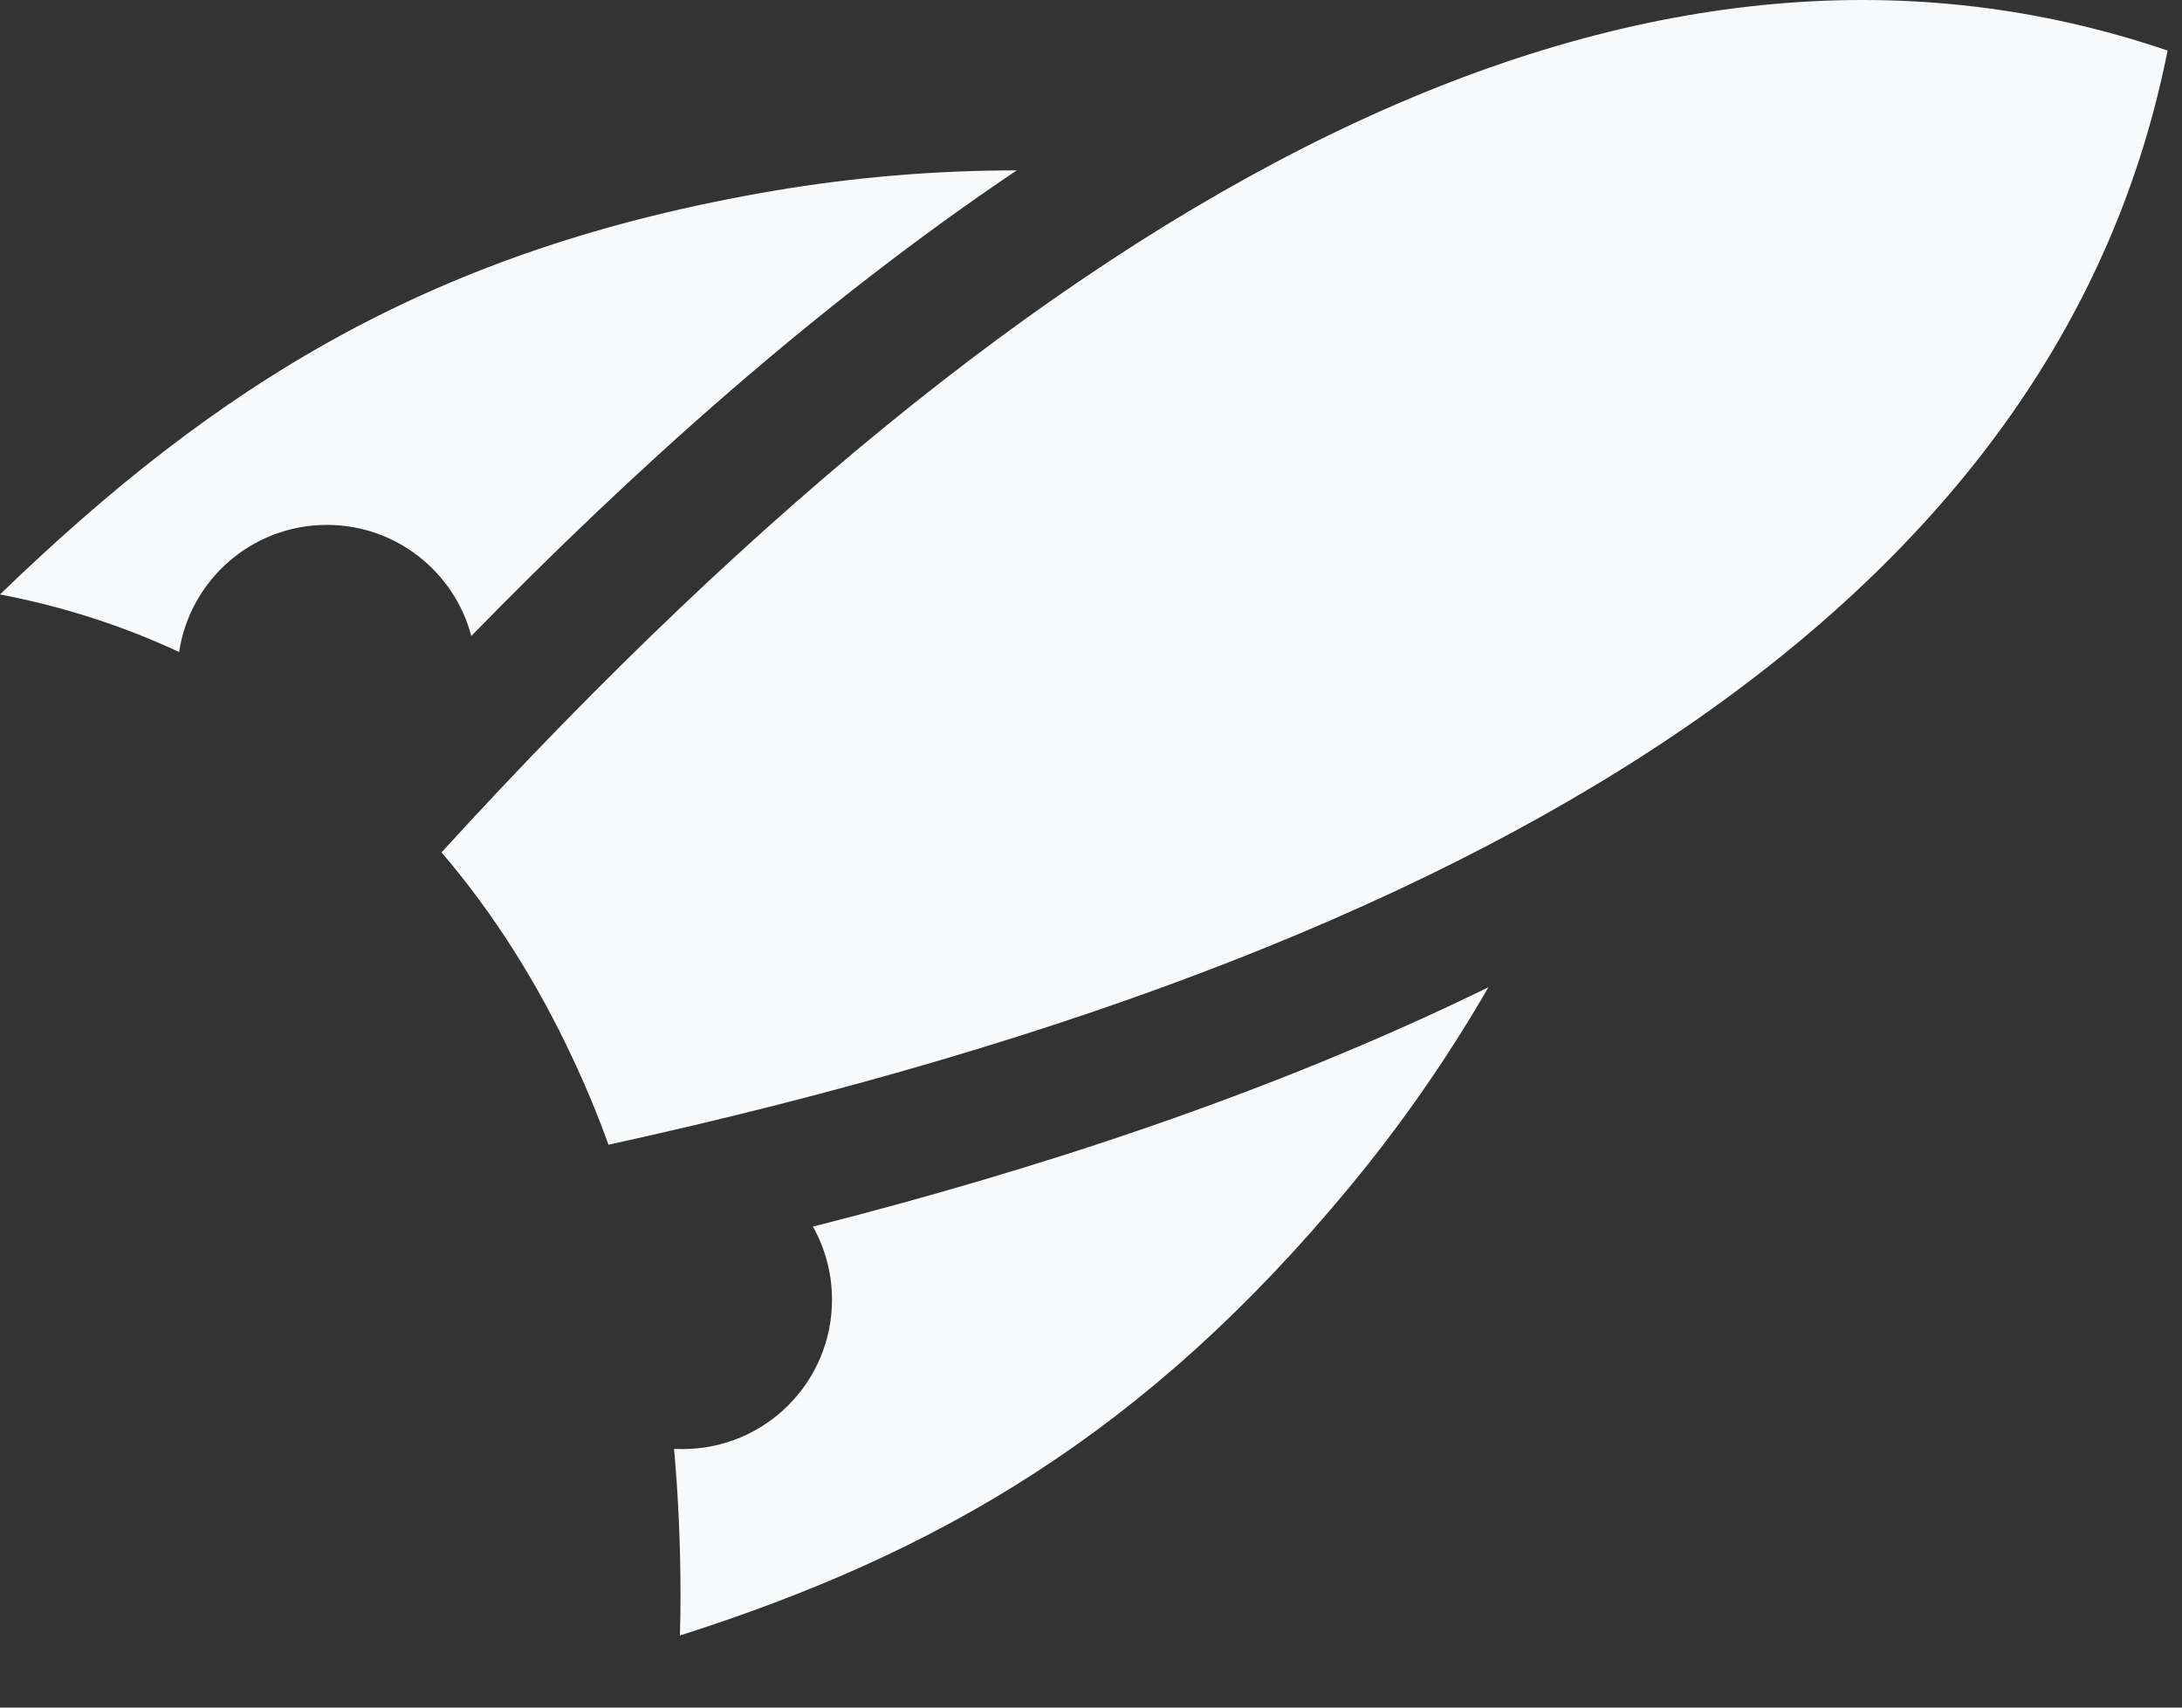 <svg width="23" height="18" viewBox="0 0 23 18" fill="none" xmlns="http://www.w3.org/2000/svg">
<rect x="0" y="0" width="23" height="18" fill="#333333" stroke="none"/>
<path fill-rule="evenodd" clip-rule="evenodd" d="M8.569 12.93C10.908 12.335 13.396 11.529 15.689 10.407C15.258 11.154 14.768 11.857 14.226 12.512C12.076 15.111 9.888 16.373 7.167 17.24C7.171 17.101 7.173 16.96 7.173 16.819C7.173 16.287 7.15 15.772 7.105 15.273C7.135 15.274 7.165 15.275 7.195 15.275C8.065 15.275 8.77 14.57 8.77 13.701C8.77 13.421 8.697 13.158 8.569 12.93ZM4.968 6.704C6.655 4.975 8.597 3.222 10.717 1.796C9.855 1.796 9.001 1.868 8.163 2.01C4.554 2.621 2.286 4.057 0 6.266C0.663 6.393 1.292 6.595 1.888 6.873C2.002 6.114 2.656 5.533 3.446 5.533C4.176 5.533 4.79 6.03 4.968 6.704ZM6.414 12.067C16.275 9.904 21.753 6.06 22.848 0.533C17.517 -1.281 11.453 1.536 4.654 8.985C5.196 9.619 5.659 10.346 6.043 11.17C6.179 11.46 6.303 11.759 6.414 12.067Z" fill="#F8F9FA"/>
</svg>
